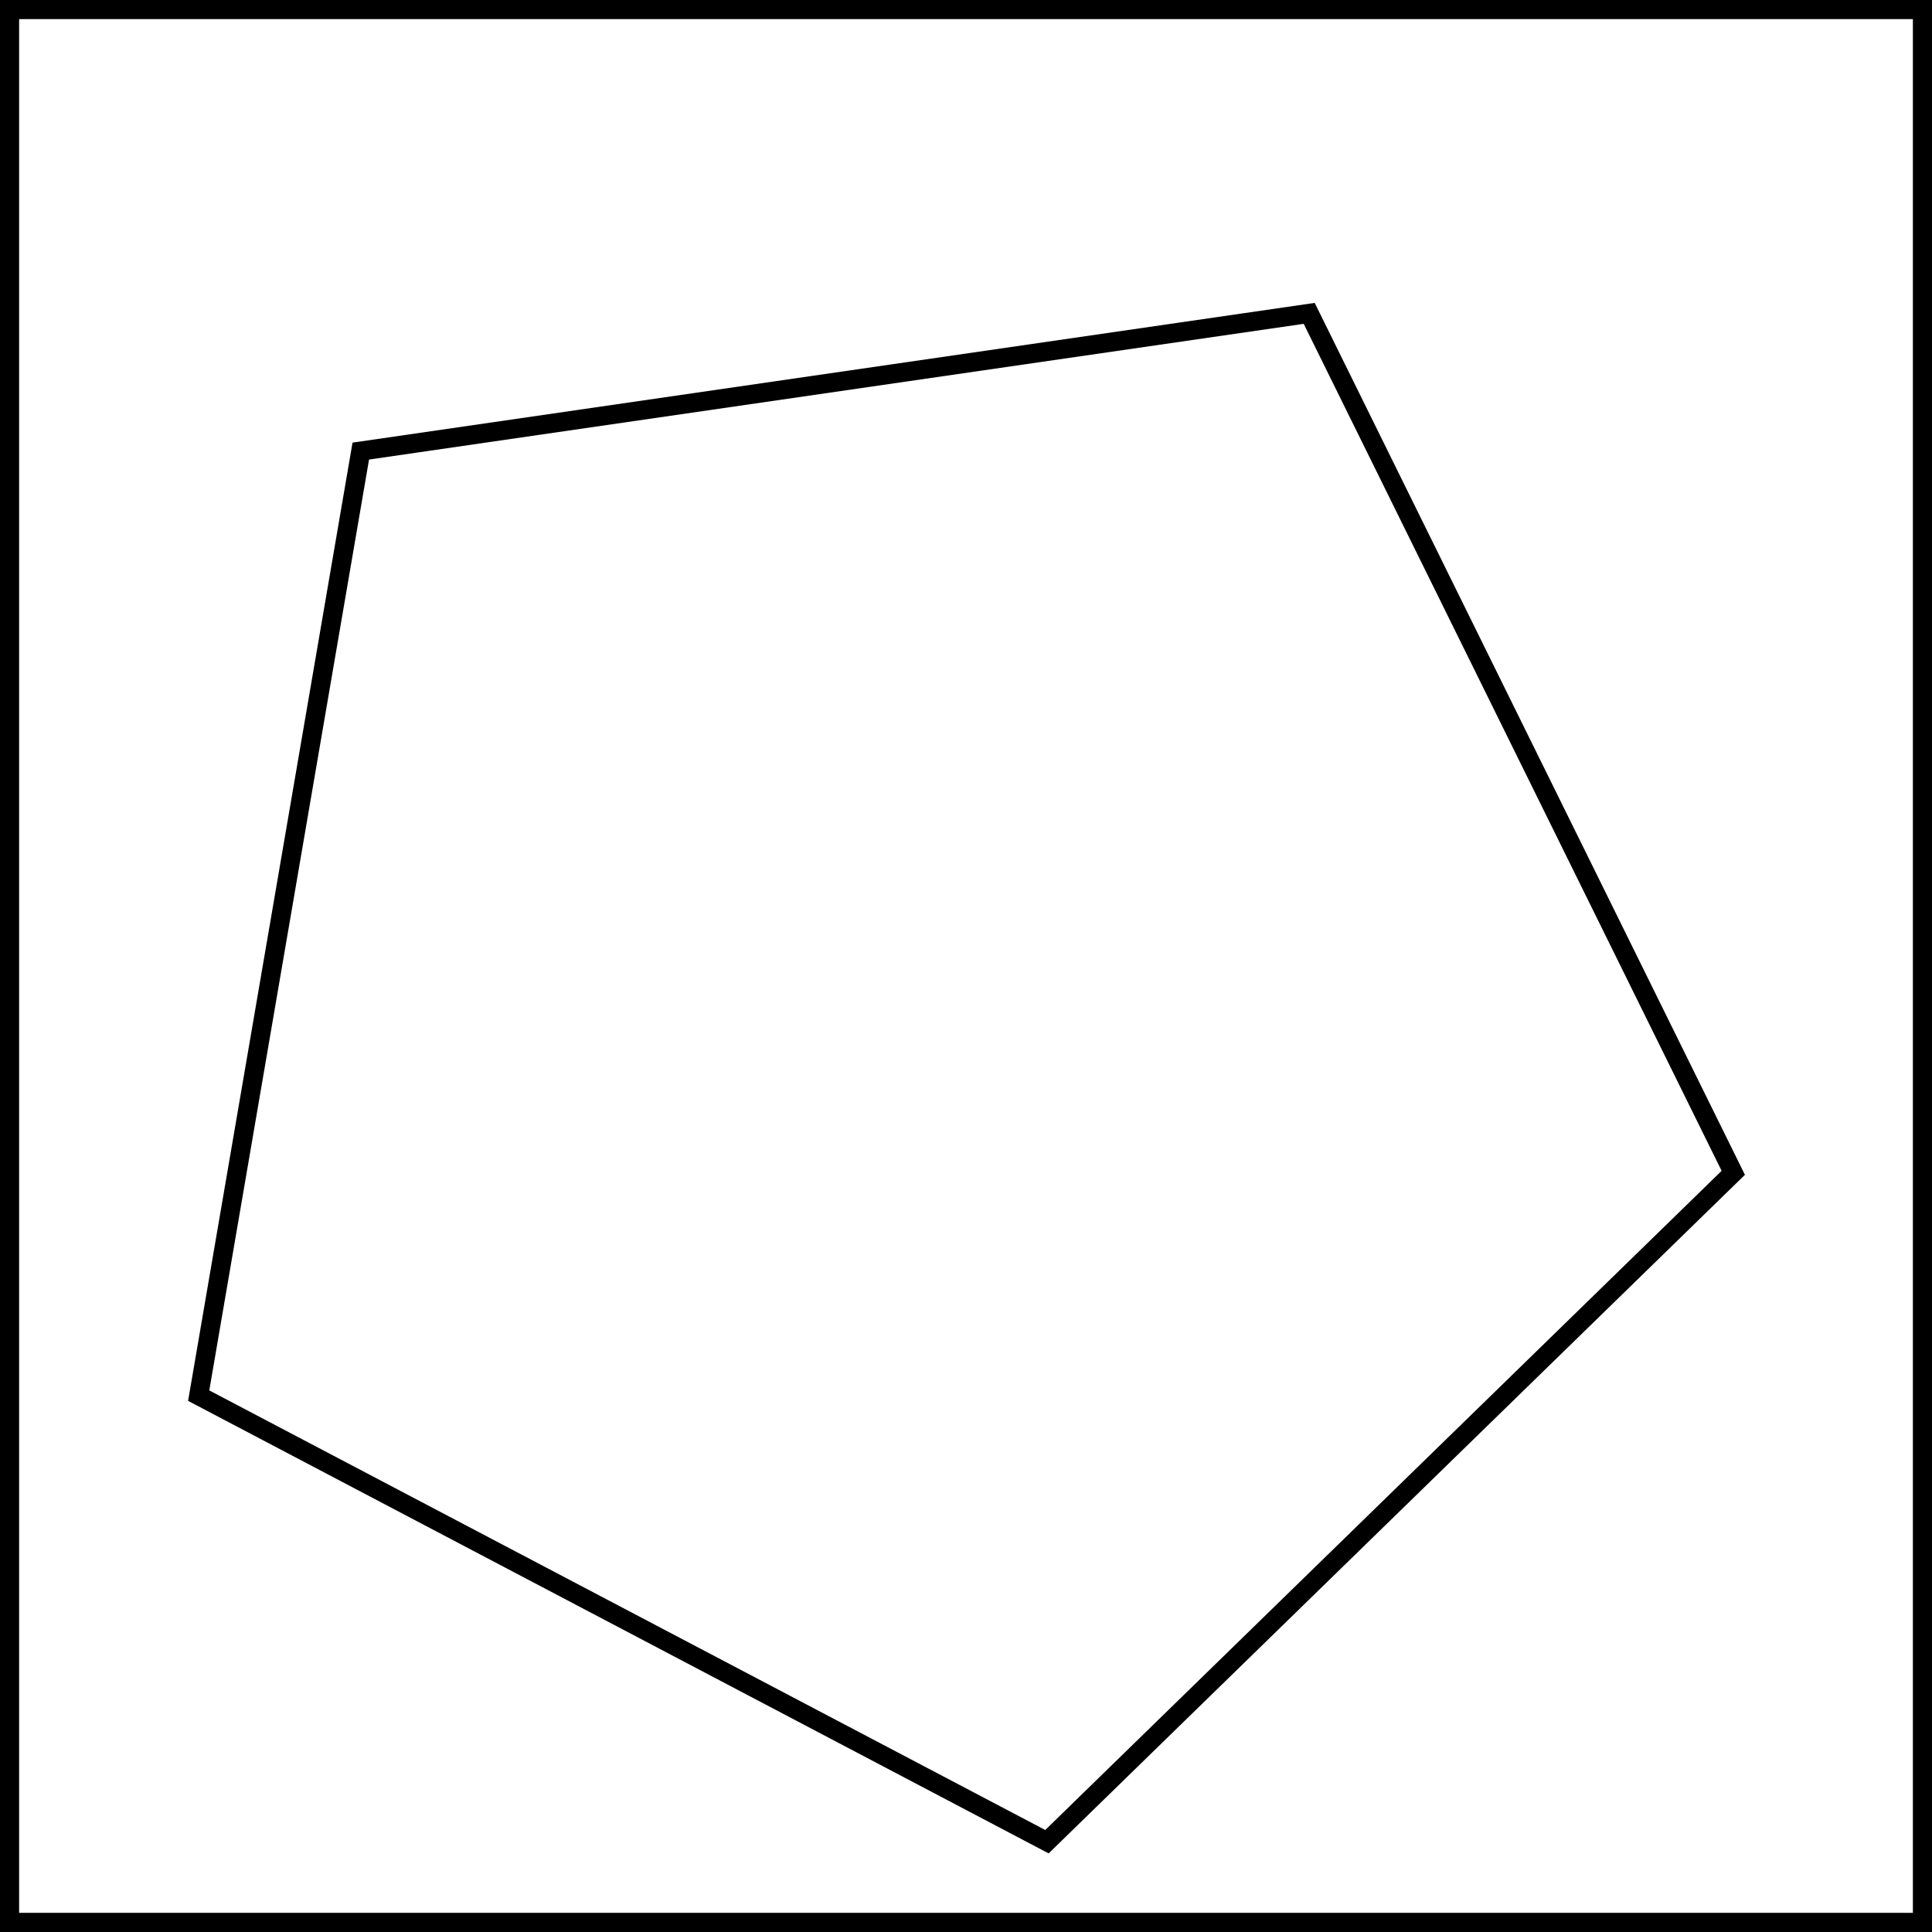 <?xml version="1.0" encoding="UTF-8" standalone="no"?>
<!-- Generator: Adobe Illustrator 15.0.0, SVG Export Plug-In . SVG Version: 6.00 Build 0)  -->

<svg
   xmlns:dc="http://purl.org/dc/elements/1.1/"
   xmlns:cc="http://creativecommons.org/ns#"
   xmlns:rdf="http://www.w3.org/1999/02/22-rdf-syntax-ns#"
   xmlns:svg="http://www.w3.org/2000/svg"
   xmlns="http://www.w3.org/2000/svg"
   xmlns:sodipodi="http://sodipodi.sourceforge.net/DTD/sodipodi-0.dtd"
   xmlns:inkscape="http://www.inkscape.org/namespaces/inkscape"
   version="1.1"
   id="Layer_1"
   x="0px"
   y="0px"
   width="101"
   height="100.999"
   viewBox="0 0 101 100.999"
   enable-background="new 0 0 612 792"
   xml:space="preserve"
   sodipodi:docname="2E-Pentagon-box.svg"
   inkscape:version="0.92.3 (d244b95, 2018-08-02)"><defs
   id="defs3969" /><sodipodi:namedview
   pagecolor="#ffffff"
   bordercolor="#666666"
   borderopacity="1"
   objecttolerance="10"
   gridtolerance="10"
   guidetolerance="10"
   inkscape:pageopacity="0"
   inkscape:pageshadow="2"
   inkscape:window-width="1299"
   inkscape:window-height="713"
   id="namedview3967"
   showgrid="false"
   inkscape:zoom="0.66540404"
   inkscape:cx="164.408"
   inkscape:cy="185.35899"
   inkscape:window-x="67"
   inkscape:window-y="27"
   inkscape:window-maximized="1"
   inkscape:current-layer="Layer_1" />




























<rect
   x="0.5"
   y="0.5"
   stroke-miterlimit="10"
   width="100"
   height="99.999"
   id="rect3918"
   style="fill:none;stroke:#000000;stroke-miterlimit:10" />

















<polygon
   stroke-miterlimit="10"
   points="210.034,496.742 232.203,541.672 196.324,576.639 151.979,553.32 160.453,503.942 "
   id="polygon3954"
   style="fill:none;stroke:#000000;stroke-miterlimit:10"
   transform="translate(-141.592,-480.36)" />




</svg>